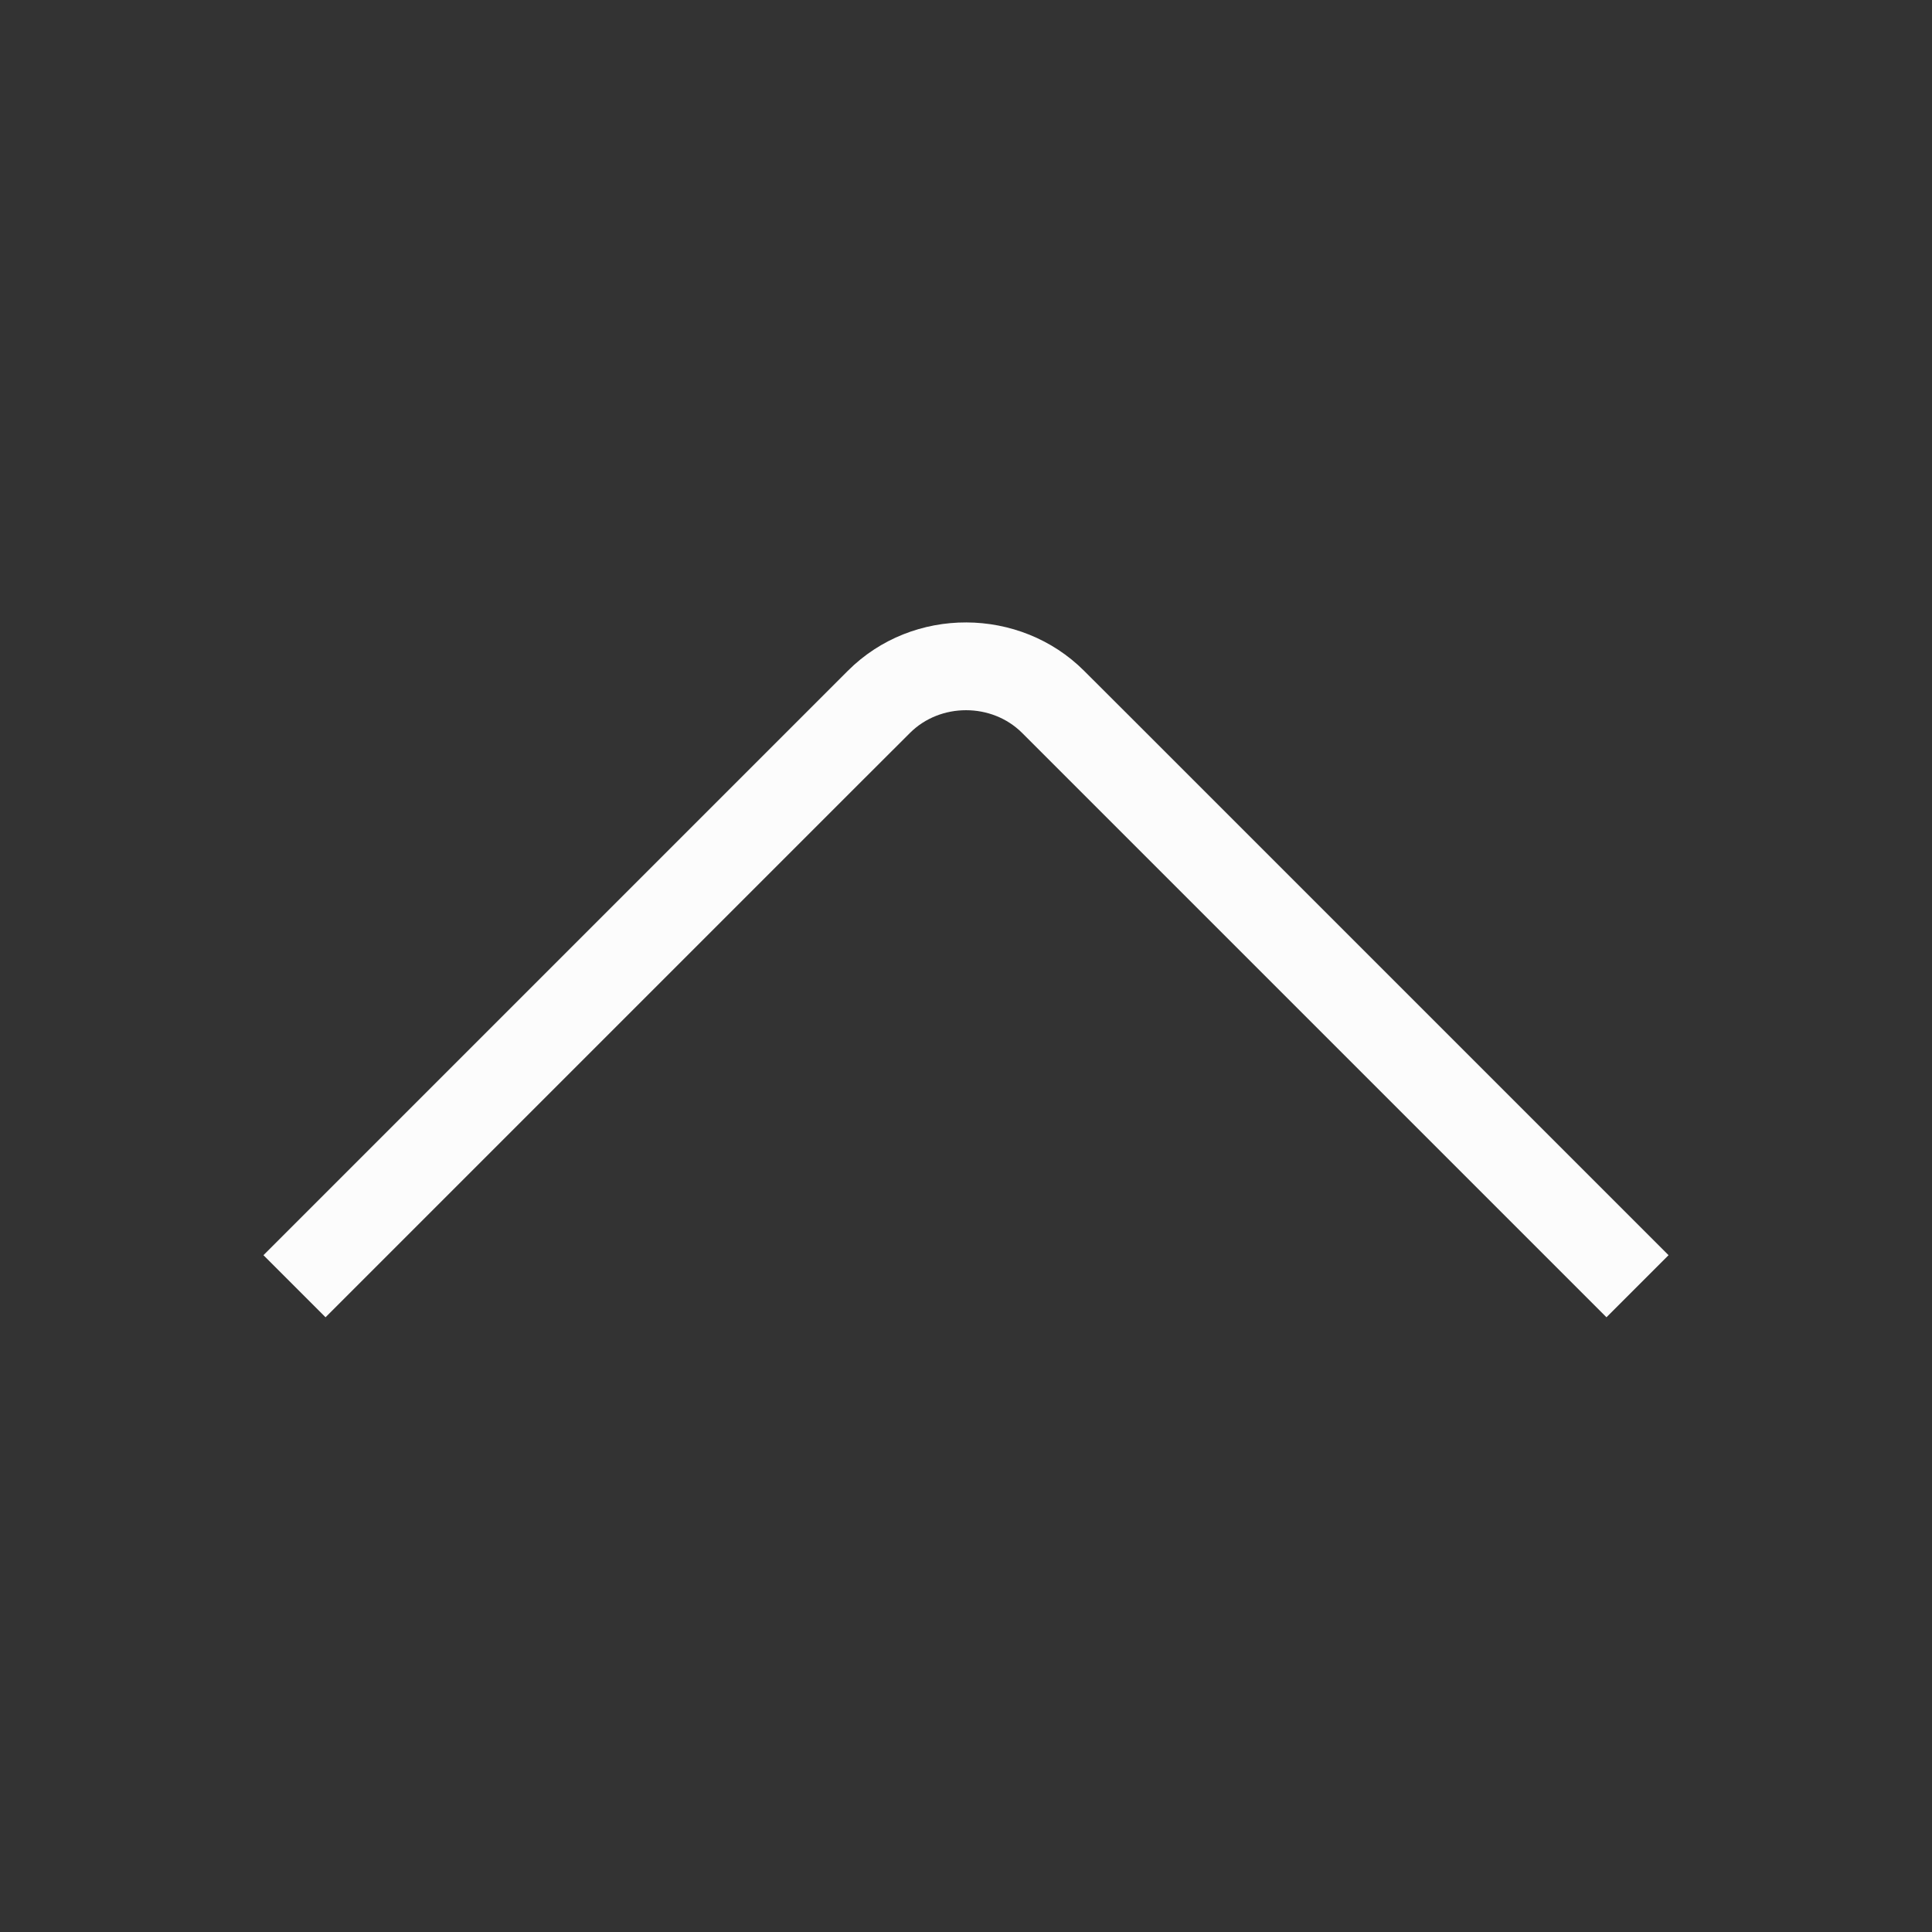 <svg viewBox="0 0 22 22" xmlns="http://www.w3.org/2000/svg">
    <rect x="0" y="0" width="22" height="22" fill="#333333" stroke="none"/>
    <style type="text/css" id="current-color-scheme">.ColorScheme-Text {color:#fcfcfc;}</style>
    <path d="M 19,14.293 18.293,15 11.639,8.346 c -0.345,-0.345 -0.932,-0.345 -1.277,0 L 9.832,8.875 3.707,15 3,14.293 9.125,8.168 9.654,7.639 c 0.742,-0.742 1.963,-0.728 2.691,0 L 12.875,8.168 Z" class="ColorScheme-Text" fill="currentColor"/>
</svg>
